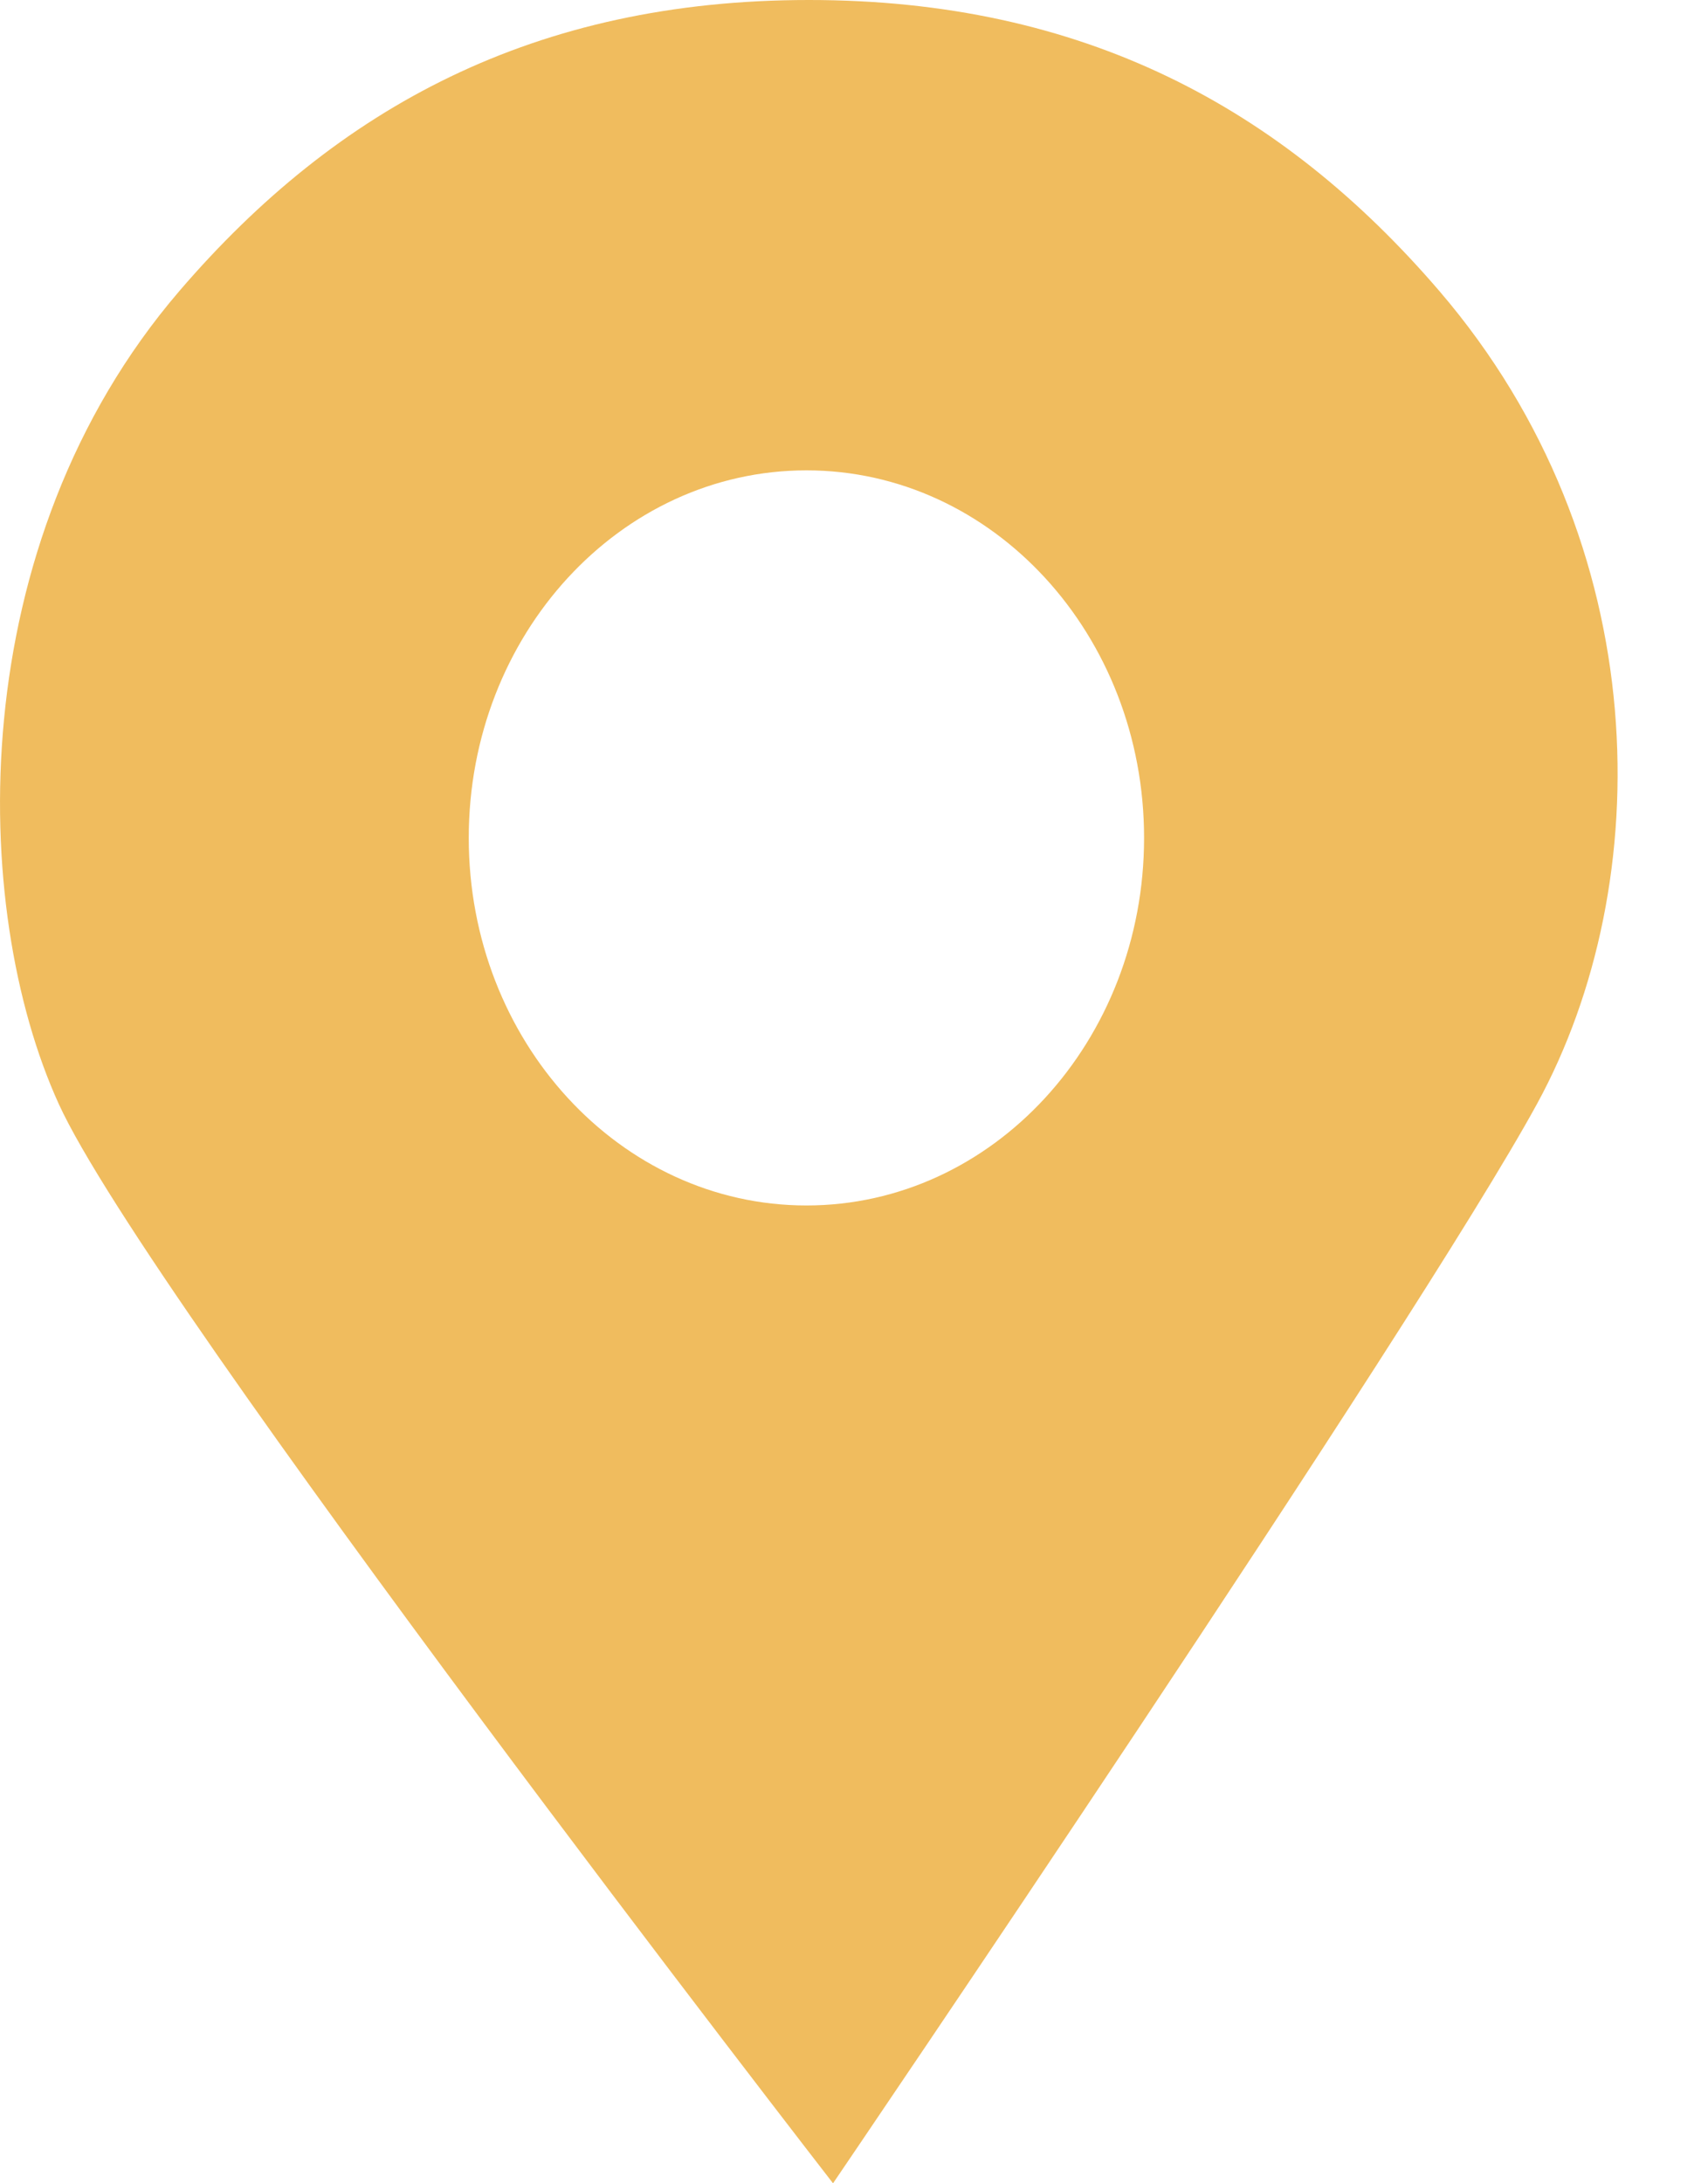 <svg width="18" height="23" viewBox="0 0 18 23" fill="none" xmlns="http://www.w3.org/2000/svg">
<path fill-rule="evenodd" clip-rule="evenodd" d="M16.198 11.629C14.928 13.955 8.779 23 8.779 23C8.779 23 1.562 13.697 0.619 11.629C-0.323 9.562 -0.399 5.734 1.89 3.066C3.552 1.13 5.64 2.90357e-05 8.525 5.51323e-10C11.41 -2.88187e-05 13.507 1.13 15.169 3.066C17.458 5.734 17.469 9.303 16.198 11.629ZM8.499 12.699C10.464 12.699 12.057 10.966 12.057 8.827C12.057 6.688 10.464 4.955 8.499 4.955C6.534 4.955 4.94 6.688 4.94 8.827C4.94 10.966 6.534 12.699 8.499 12.699Z" fill="#F0BC5E"/>
</svg>
